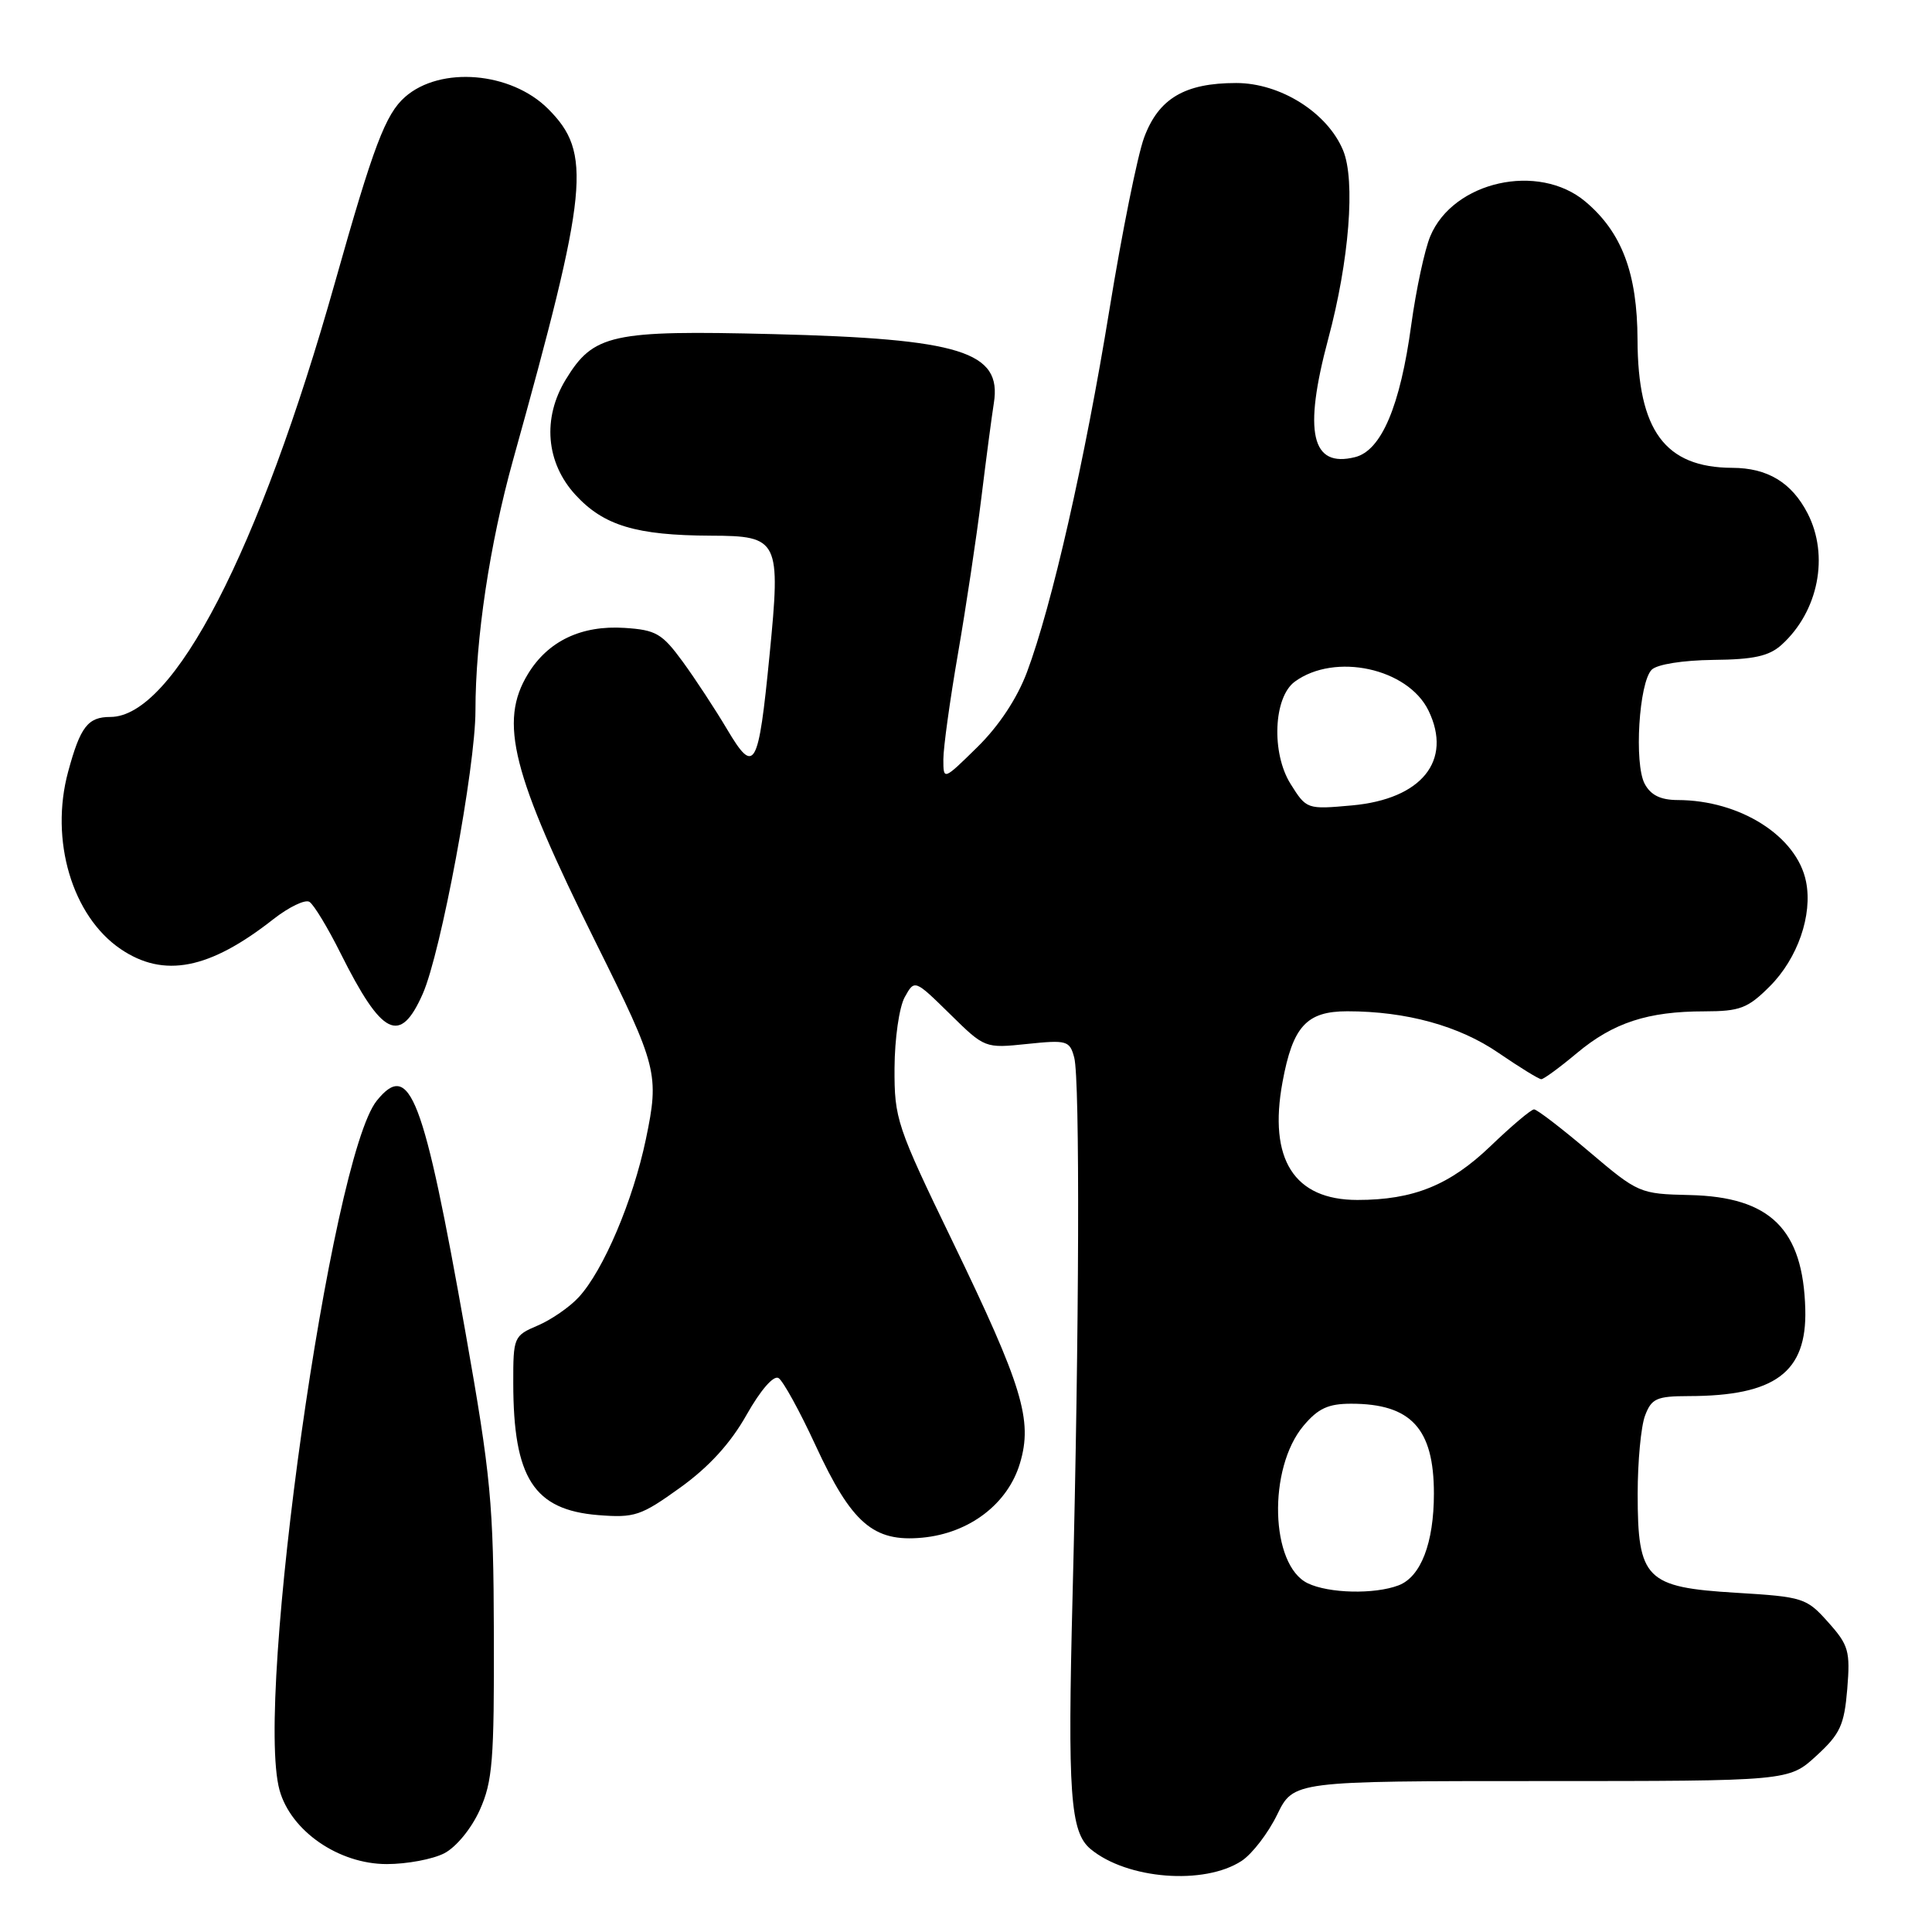 <?xml version="1.0" encoding="UTF-8" standalone="no"?>
<!DOCTYPE svg PUBLIC "-//W3C//DTD SVG 1.1//EN" "http://www.w3.org/Graphics/SVG/1.1/DTD/svg11.dtd" >
<svg xmlns="http://www.w3.org/2000/svg" xmlns:xlink="http://www.w3.org/1999/xlink" version="1.1" viewBox="0 0 256 256">
 <g >
 <path fill="currentColor"
d=" M 164.52 246.58 C 165.92 245.66 168.04 242.90 169.23 240.45 C 171.40 236.00 171.40 236.00 204.21 236.00 C 237.03 236.00 237.03 236.00 240.67 232.66 C 243.83 229.77 244.37 228.60 244.77 223.81 C 245.18 218.77 244.96 217.99 242.24 214.95 C 239.37 211.73 238.94 211.59 230.04 211.05 C 218.07 210.33 217.00 209.25 217.00 197.95 C 217.00 193.65 217.44 188.98 217.98 187.57 C 218.83 185.31 219.52 185.00 223.73 184.99 C 235.21 184.98 239.43 181.85 239.21 173.49 C 238.93 162.88 234.59 158.59 223.88 158.35 C 217.26 158.20 217.07 158.11 210.57 152.60 C 206.94 149.52 203.66 147.00 203.27 147.00 C 202.88 147.00 200.30 149.18 197.53 151.84 C 192.12 157.04 187.29 159.00 179.86 159.00 C 171.47 159.00 168.05 153.61 169.94 143.38 C 171.30 135.99 173.13 134.00 178.52 134.00 C 186.34 134.00 193.35 135.93 198.57 139.52 C 201.36 141.43 203.91 143.00 204.23 143.00 C 204.55 143.00 206.68 141.44 208.96 139.53 C 213.77 135.51 218.35 134.01 225.85 134.01 C 230.56 134.00 231.59 133.61 234.50 130.70 C 238.20 127.00 240.20 121.24 239.31 116.82 C 238.11 110.81 230.58 106.02 222.29 106.01 C 220.03 106.00 218.73 105.36 217.93 103.86 C 216.51 101.21 217.17 90.43 218.86 88.74 C 219.57 88.03 222.97 87.49 227.01 87.44 C 232.38 87.39 234.41 86.94 236.07 85.44 C 240.95 81.02 242.41 73.63 239.51 68.01 C 237.40 63.93 234.20 62.00 229.53 61.99 C 220.63 61.95 217.02 57.07 216.98 45.00 C 216.95 36.21 214.90 30.77 210.07 26.71 C 203.86 21.49 192.56 24.02 189.52 31.30 C 188.77 33.10 187.64 38.38 187.00 43.03 C 185.54 53.80 183.04 59.70 179.56 60.57 C 173.76 62.03 172.68 57.30 175.99 44.93 C 178.78 34.55 179.62 23.91 177.97 19.93 C 175.90 14.93 169.67 11.00 163.80 11.00 C 156.98 11.00 153.52 13.05 151.60 18.23 C 150.73 20.58 148.66 30.85 147.00 41.06 C 143.75 61.03 139.39 80.22 136.08 89.06 C 134.77 92.55 132.36 96.19 129.51 98.99 C 125.00 103.42 125.00 103.42 125.00 100.61 C 125.00 99.06 125.87 92.78 126.93 86.65 C 127.99 80.52 129.39 71.22 130.03 66.00 C 130.67 60.77 131.42 55.11 131.69 53.41 C 132.78 46.59 127.32 44.89 102.40 44.27 C 81.01 43.74 78.64 44.26 74.96 50.30 C 71.84 55.42 72.34 61.31 76.25 65.57 C 80.00 69.65 84.29 70.94 94.21 70.98 C 103.22 71.01 103.47 71.52 101.97 86.80 C 100.49 101.88 99.98 102.76 96.34 96.63 C 94.78 94.00 92.13 89.96 90.46 87.67 C 87.73 83.94 86.92 83.47 82.76 83.20 C 77.04 82.83 72.62 84.93 69.96 89.30 C 66.08 95.66 67.81 102.47 79.00 125.00 C 87.13 141.35 87.38 142.32 85.58 150.96 C 83.88 159.09 79.96 168.33 76.69 171.88 C 75.49 173.19 73.04 174.88 71.25 175.64 C 68.08 176.99 68.00 177.18 68.01 183.26 C 68.02 195.85 70.73 200.07 79.27 200.76 C 84.10 201.14 84.93 200.86 90.14 197.11 C 93.95 194.37 96.81 191.23 98.92 187.48 C 100.79 184.17 102.51 182.20 103.16 182.60 C 103.76 182.97 105.97 186.98 108.06 191.51 C 112.85 201.87 115.73 204.36 122.21 203.75 C 128.45 203.16 133.54 199.28 135.15 193.89 C 136.86 188.18 135.50 183.70 126.23 164.52 C 118.81 149.19 118.50 148.25 118.53 141.52 C 118.55 137.63 119.15 133.45 119.88 132.13 C 121.19 129.77 121.19 129.77 125.85 134.34 C 130.49 138.91 130.51 138.91 136.10 138.33 C 141.38 137.78 141.74 137.89 142.34 140.13 C 143.11 143.02 143.01 176.35 142.12 211.50 C 141.45 237.70 141.81 242.77 144.51 245.01 C 149.34 249.02 159.57 249.82 164.52 246.58 Z  M 58.87 245.57 C 60.45 244.75 62.46 242.30 63.57 239.84 C 65.27 236.06 65.49 233.26 65.44 216.52 C 65.39 199.15 65.06 195.68 61.67 176.50 C 56.12 145.16 54.31 140.43 49.93 145.84 C 43.85 153.35 33.72 225.16 37.04 237.20 C 38.54 242.62 44.88 247.00 51.25 247.00 C 53.92 247.00 57.34 246.36 58.87 245.57 Z  M 56.01 131.70 C 58.43 126.25 63.00 101.67 63.00 94.16 C 63.00 84.66 64.89 72.08 67.97 61.00 C 78.00 24.98 78.47 20.27 72.62 14.42 C 67.71 9.51 58.35 8.73 53.67 12.85 C 51.08 15.13 49.49 19.32 44.39 37.41 C 34.35 73.03 22.99 95.00 14.62 95.00 C 11.64 95.00 10.64 96.30 9.03 102.25 C 6.57 111.31 9.56 121.38 15.98 125.75 C 21.71 129.64 27.75 128.46 36.23 121.79 C 38.29 120.18 40.43 119.15 41.00 119.50 C 41.58 119.86 43.44 122.93 45.13 126.32 C 50.63 137.32 53.01 138.49 56.01 131.70 Z  M 173.28 209.79 C 168.31 207.39 167.97 194.56 172.73 188.91 C 174.66 186.62 176.00 186.00 179.04 186.00 C 186.97 186.00 190.00 189.29 190.00 197.90 C 190.00 204.46 188.27 208.95 185.31 210.07 C 182.12 211.28 176.08 211.14 173.28 209.79 Z  M 171.01 103.88 C 168.44 99.78 168.74 92.39 171.57 90.32 C 176.88 86.44 186.56 88.54 189.29 94.17 C 192.49 100.79 188.38 105.88 179.16 106.72 C 173.17 107.26 173.12 107.24 171.01 103.88 Z "/>
</g>
</svg>